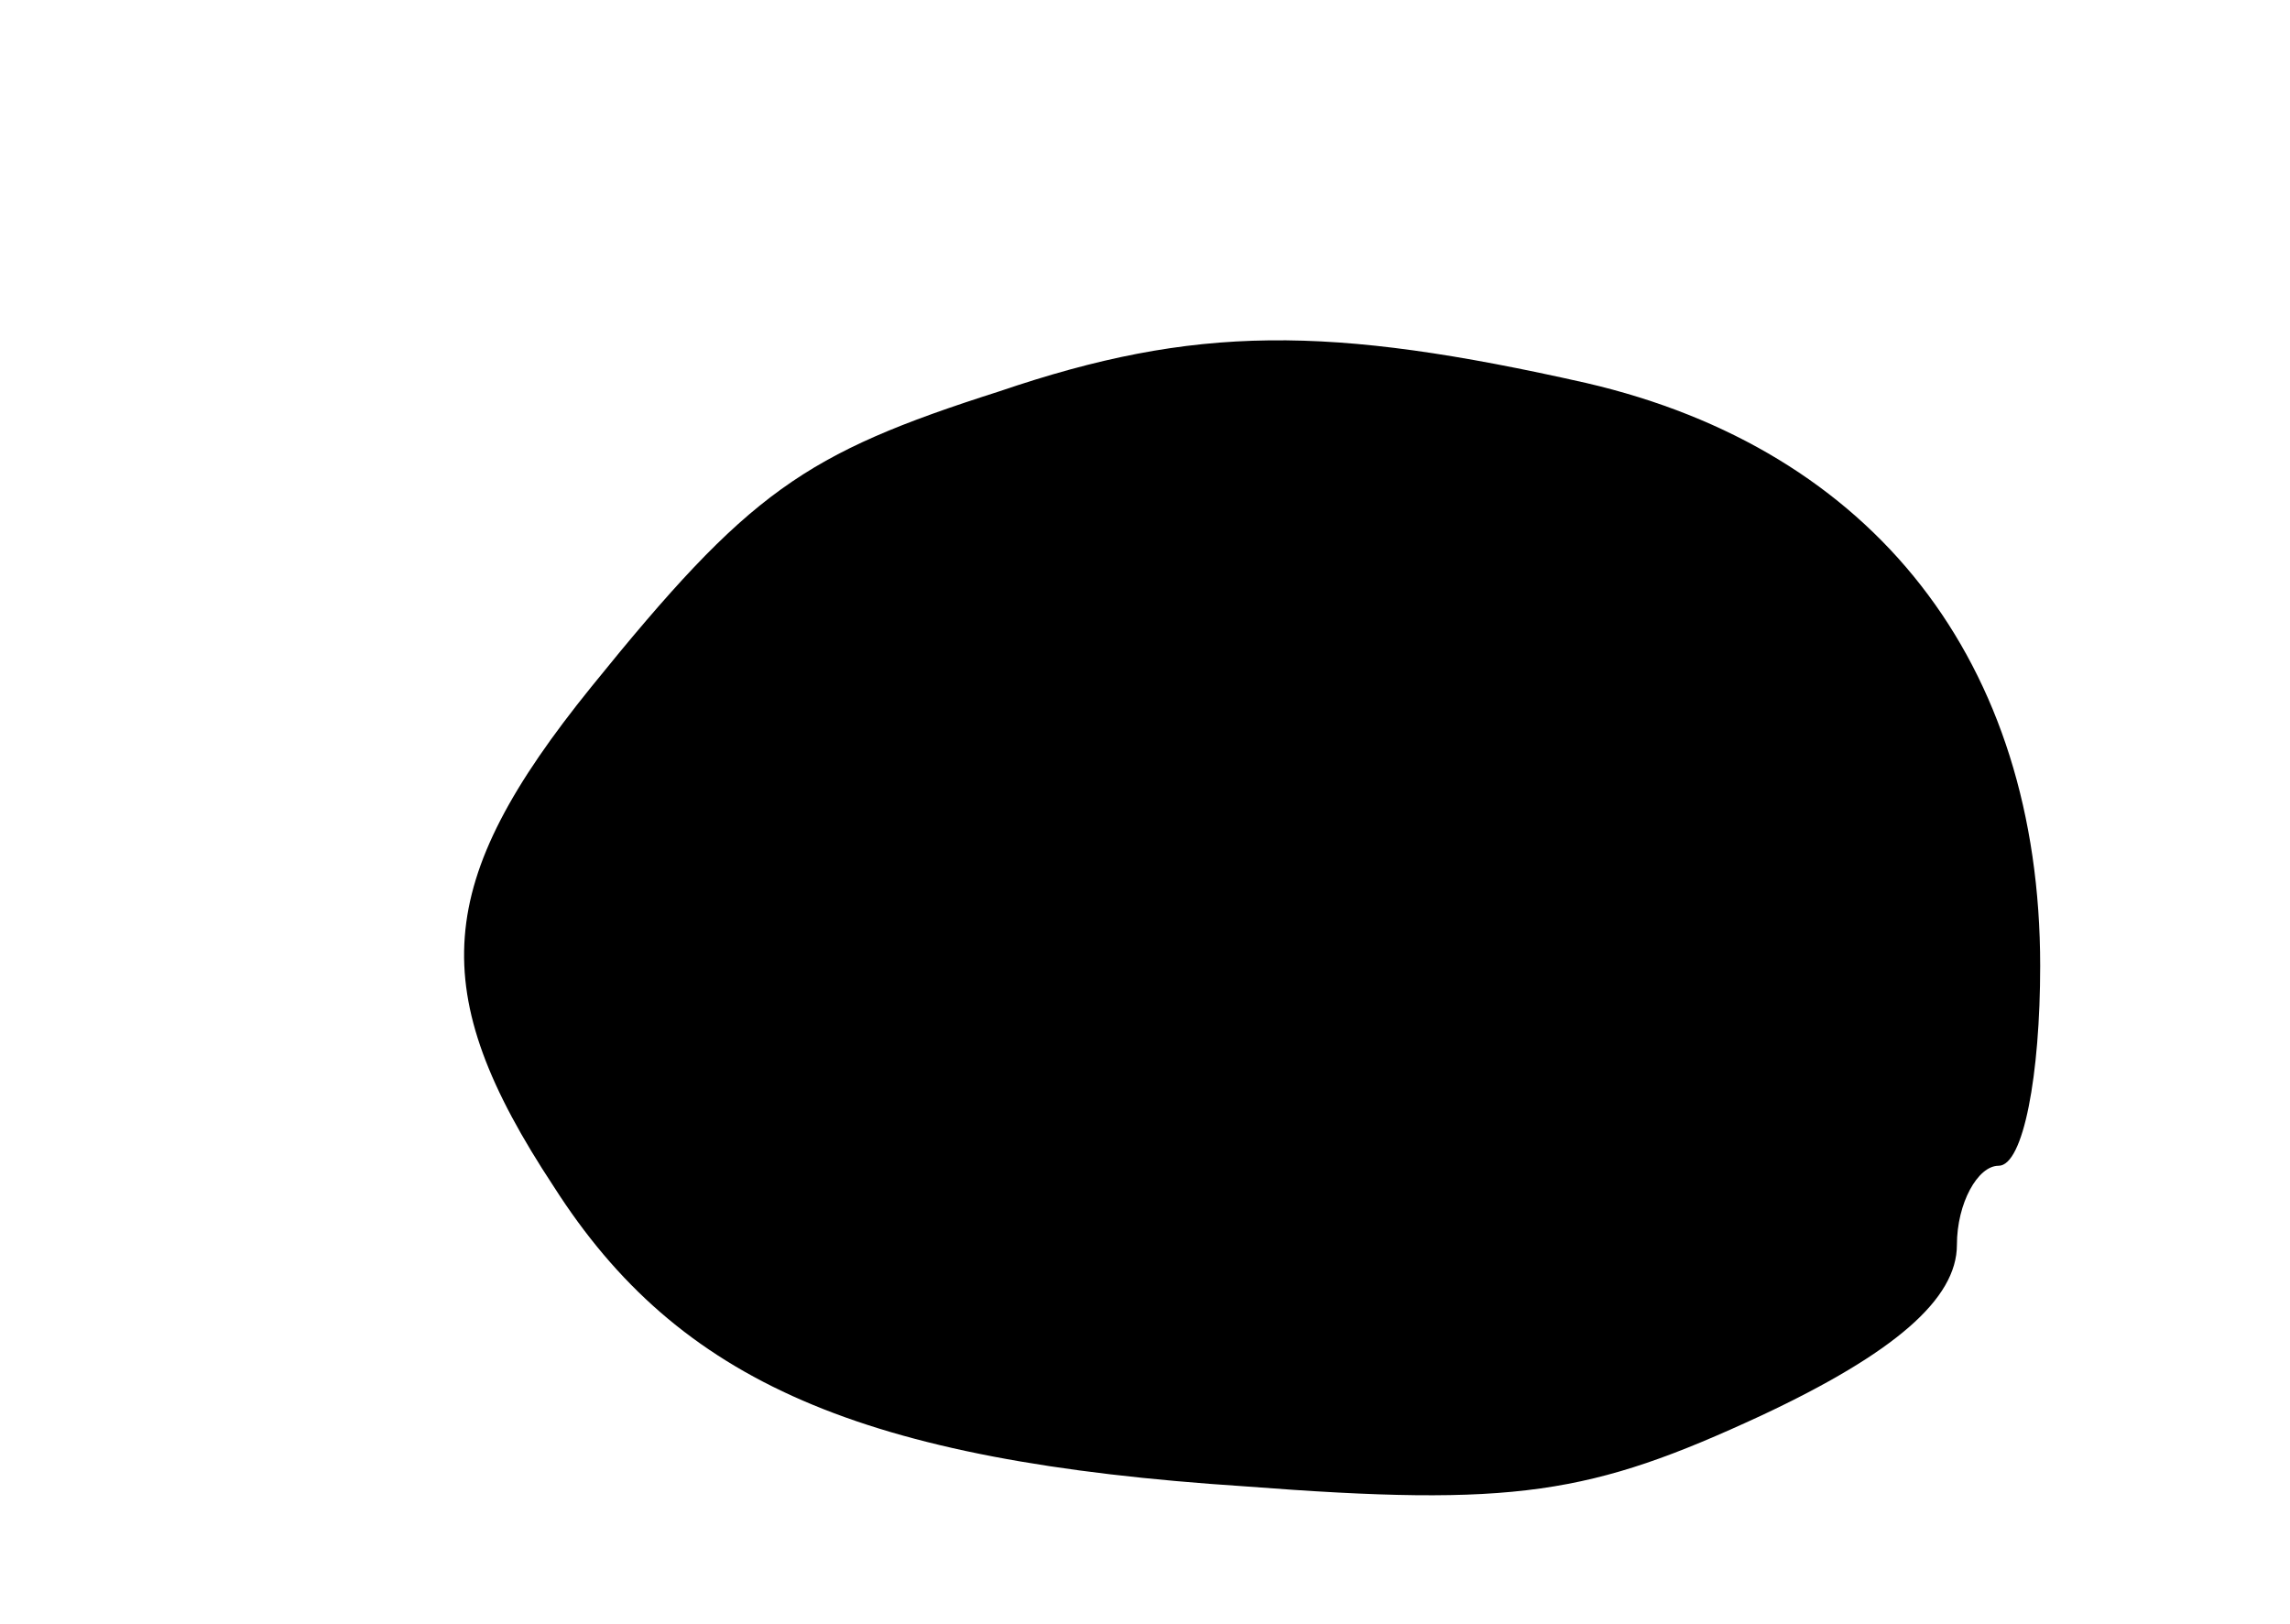 <svg version="1.0" xmlns="http://www.w3.org/2000/svg"
 width="55pt" height="39pt" viewBox="0 0 55 39"
 preserveAspectRatio="xMidYMid meet">
<g transform="translate(0,39) scale(0.1,-0.1)"
fill="#000000" stroke="none">
<path d="M240 296 c-47 -15 -60 -24 -98 -71 -38 -47 -40 -73 -9 -120 30 -47
74 -66 166 -72 65 -5 83 -2 124 17 32 15 47 28 47 41 0 10 5 19 10 19 6 0 10
22 10 48 0 73 -40 124 -109 140 -62 14 -94 14 -141 -2z"/>
</g>
</svg>
